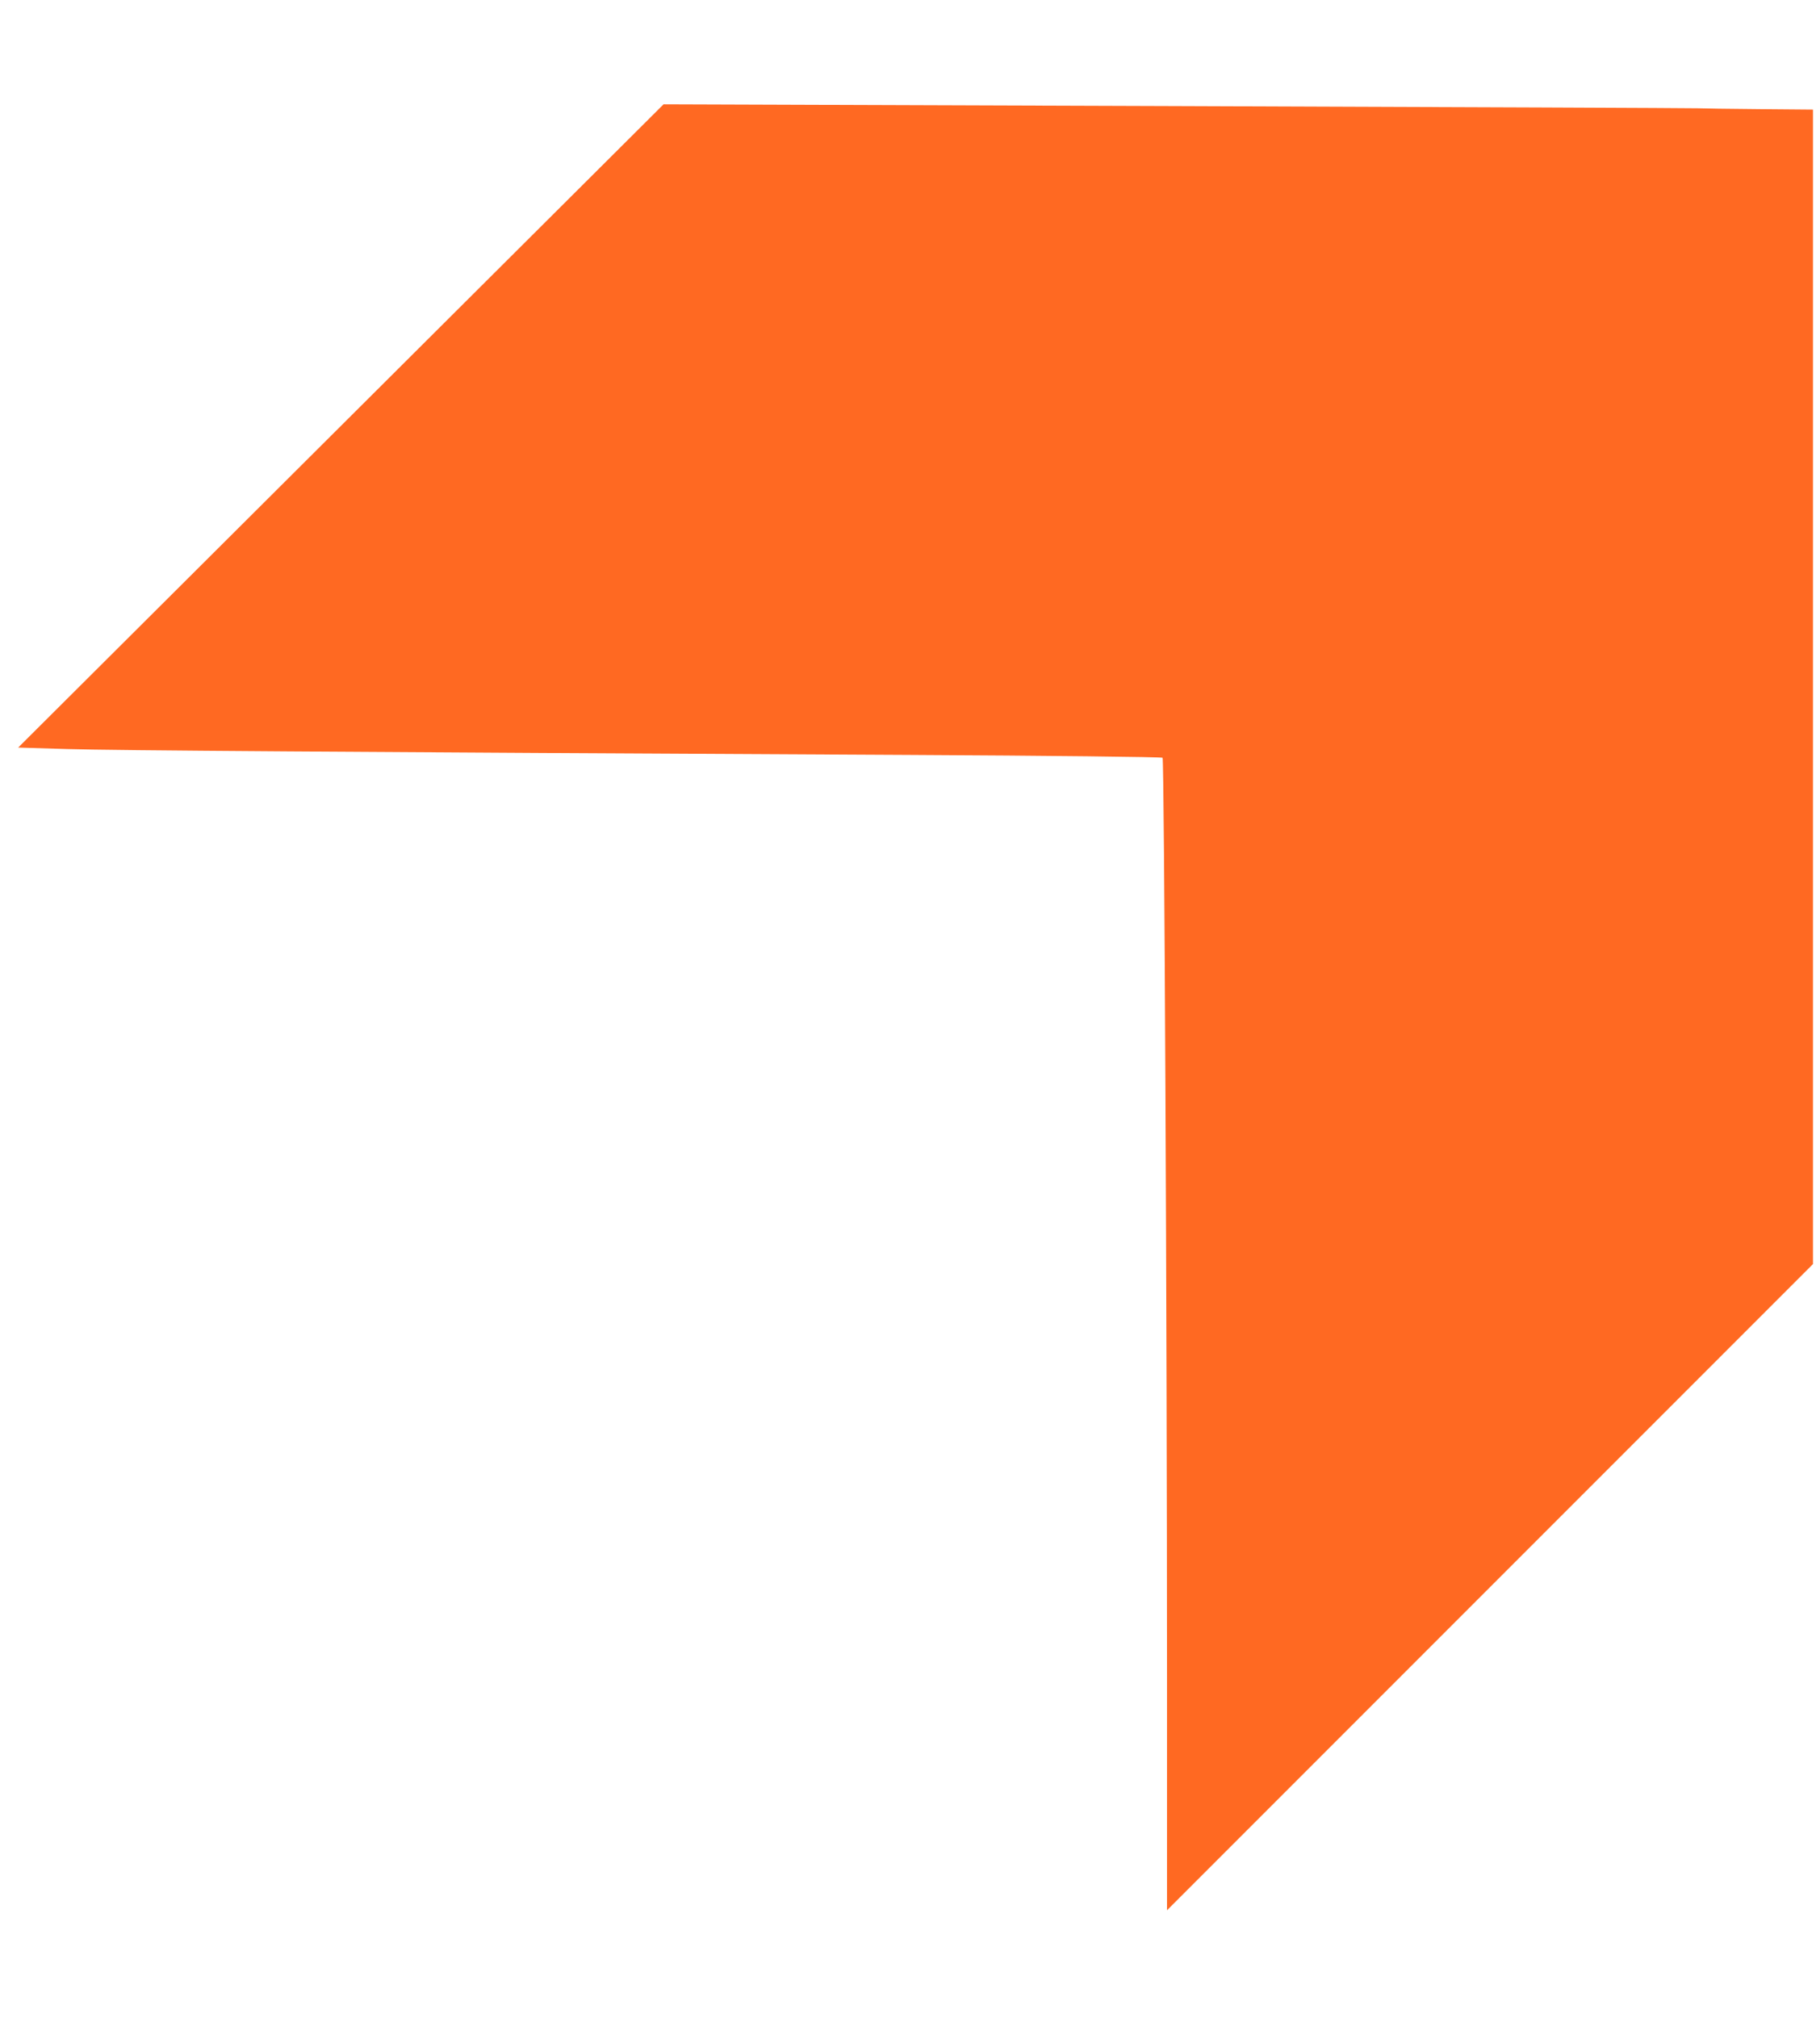 <?xml version="1.0" encoding="UTF-8" standalone="no"?>
<svg
   width="139.936"
   height="155.121"
   viewBox="0 0 139.936 155.121"
   fill="none"
   version="1.1"
   id="svg413"
   sodipodi:docname="chevron-purple.svg"
   inkscape:version="1.2.2 (1:1.2.2+202212051552+b0a8486541)"
   inkscape:dataloss="true"
   inkscape:export-filename="../../aleo-site/custler-io/static/img/chevron-2.svg"
   inkscape:export-xdpi="82.192528"
   inkscape:export-ydpi="82.192528"
   xml:space="preserve"
   xmlns:inkscape="http://www.inkscape.org/namespaces/inkscape"
   xmlns:sodipodi="http://sodipodi.sourceforge.net/DTD/sodipodi-0.dtd"
   xmlns="http://www.w3.org/2000/svg"
   xmlns:svg="http://www.w3.org/2000/svg"><sodipodi:namedview
     id="namedview415"
     pagecolor="#505050"
     bordercolor="#ffffff"
     borderopacity="1"
     inkscape:showpageshadow="0"
     inkscape:pageopacity="0"
     inkscape:pagecheckerboard="1"
     inkscape:deskcolor="#505050"
     showgrid="false"
     inkscape:zoom="1.9504132"
     inkscape:cx="125.61441"
     inkscape:cy="71.010593"
     inkscape:window-width="1920"
     inkscape:window-height="1164"
     inkscape:window-x="0"
     inkscape:window-y="0"
     inkscape:window-maximized="1"
     inkscape:current-layer="svg413" /><defs
     id="defs411" /><path
     style="fill:#ff6922;stroke-width:0.181"
     d="M 89.729,128.879 C 89.729,102.183 89.518,58.383 89.389,58.244 89.327,58.177 80.548,58.078 69.88,58.024 25.509,57.798 8.767,57.681 5.185,57.573 L 1.397,57.459 26.208,32.738 51.02,8.017 90.45,8.154 c 21.687,0.075 39.716,0.151 40.065,0.169 0.349,0.017 2.49,0.047 4.758,0.067 l 4.124,0.035 v 44.366 44.366 l -24.834,24.834 -24.834,24.834 z"
     id="path4128" /></svg>
